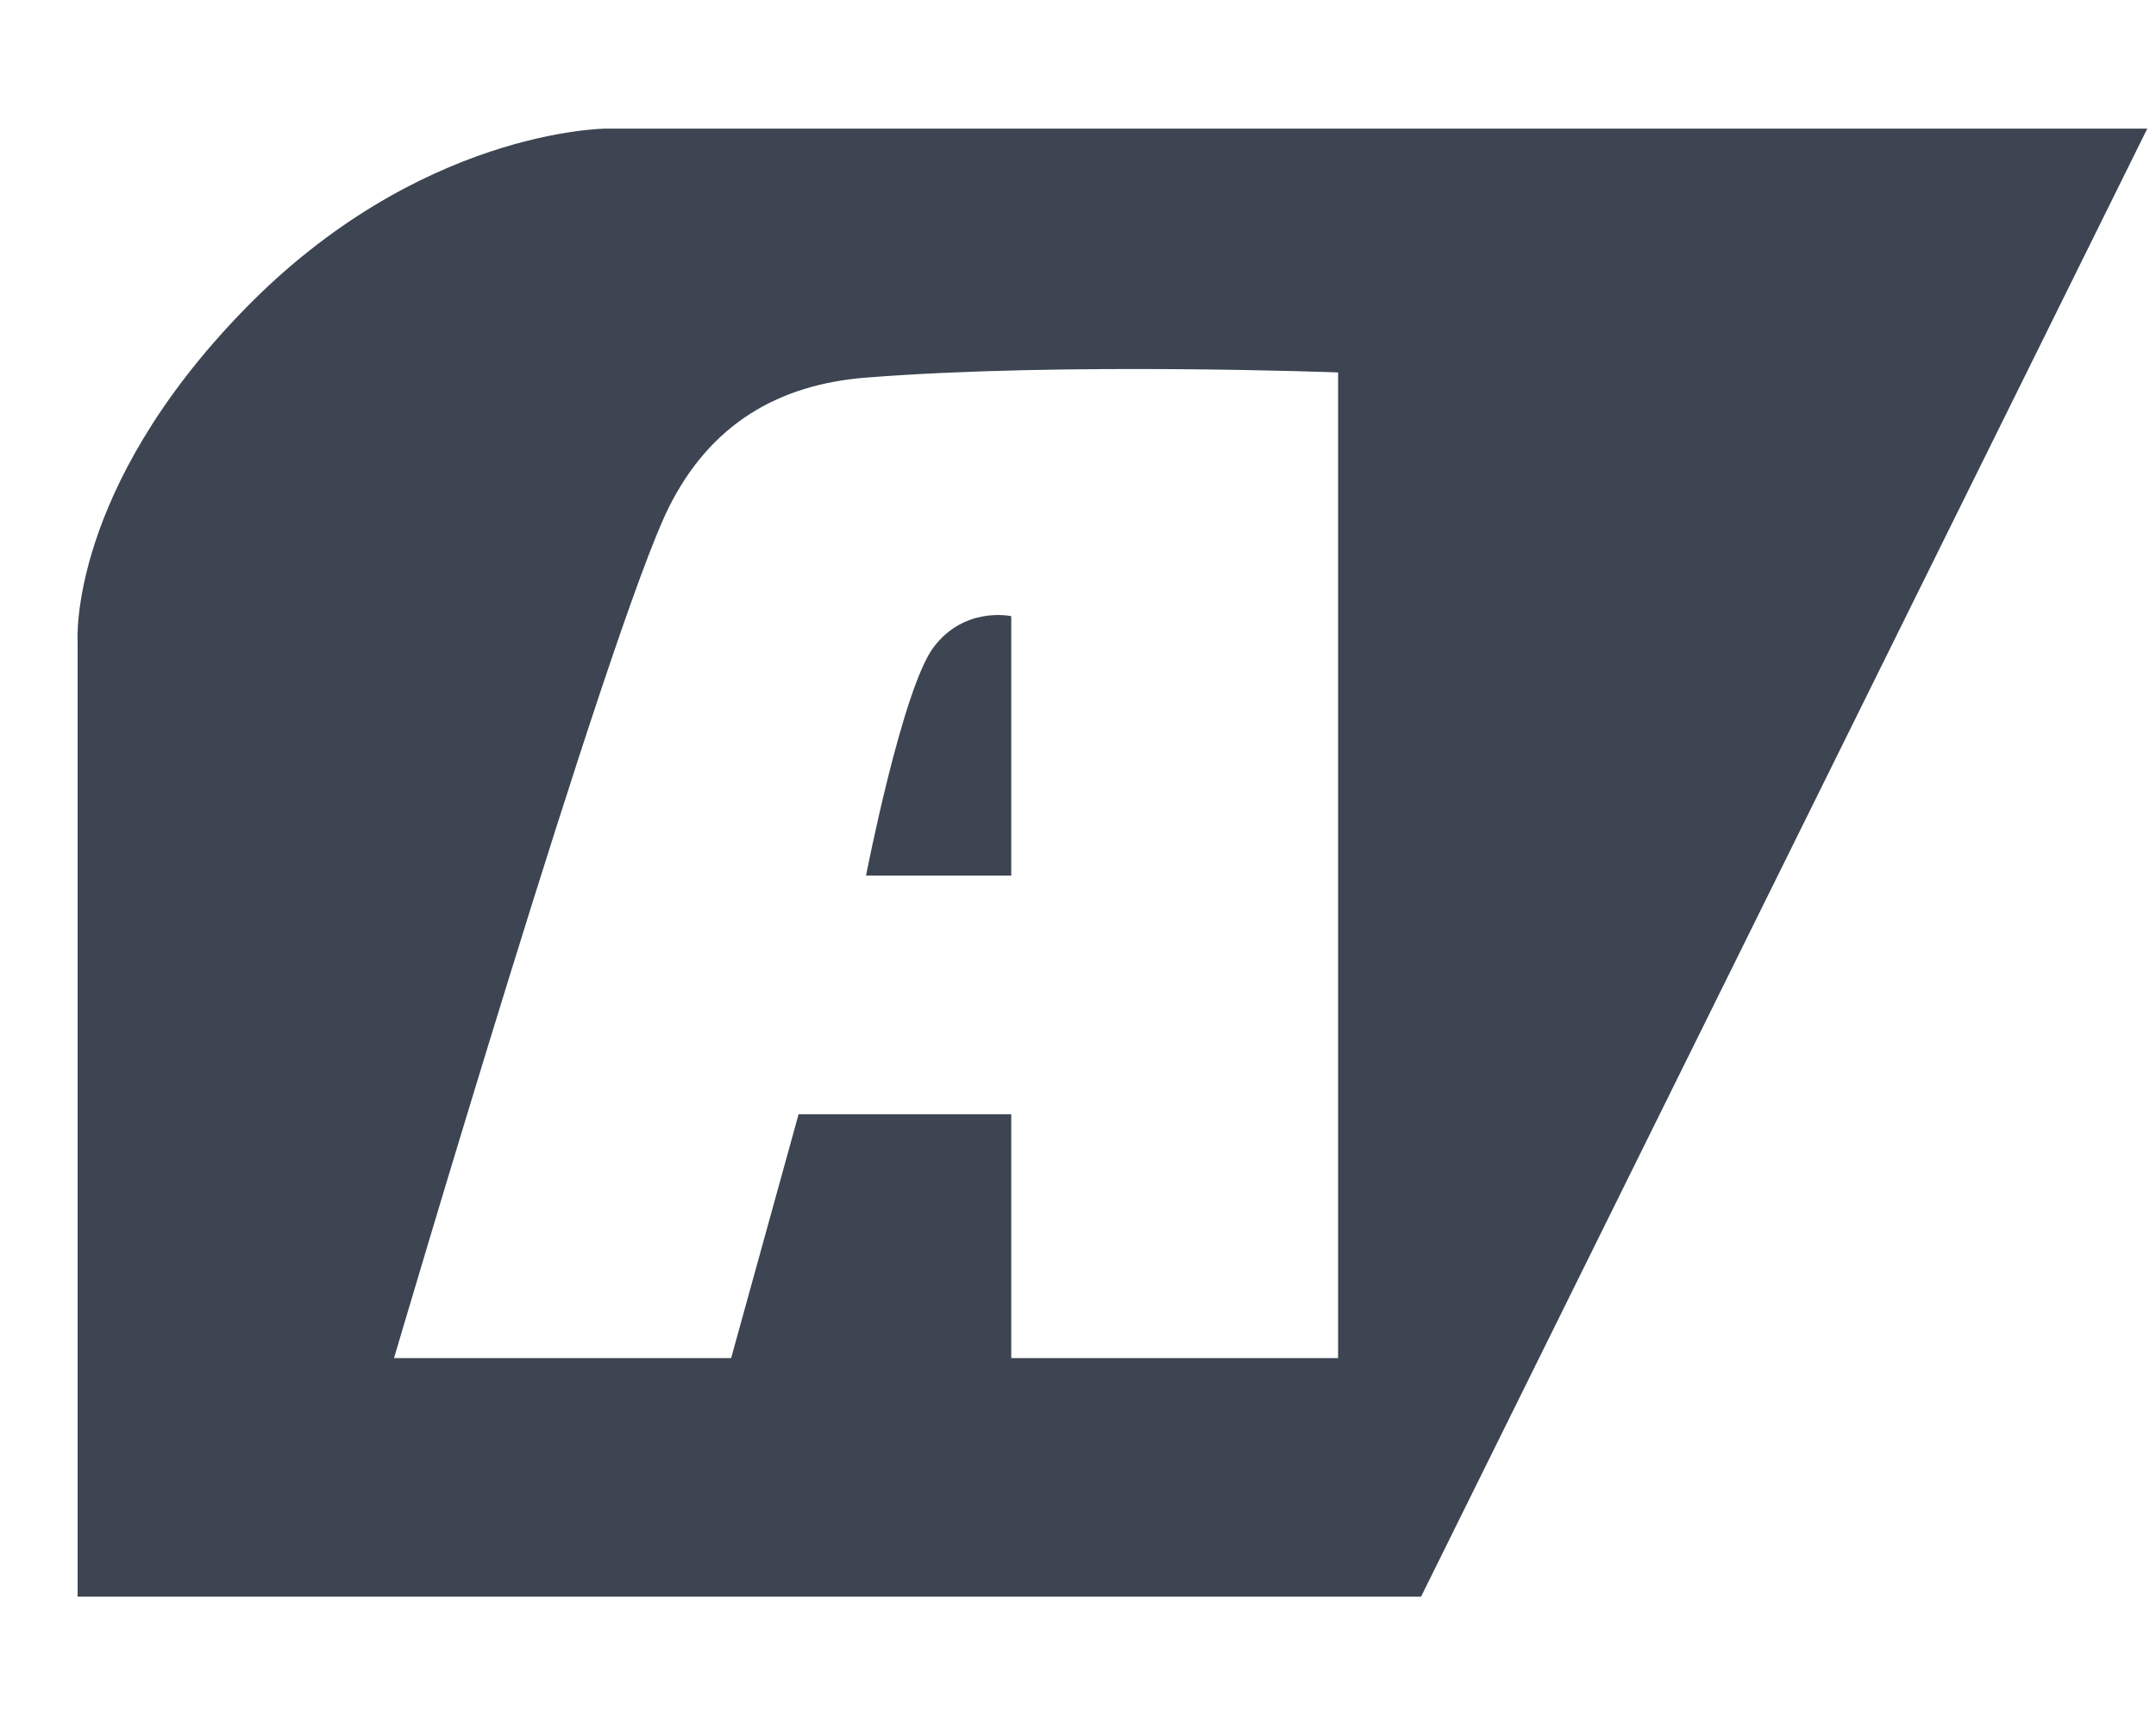 <svg width="25" height="20" viewBox="0 0 25 20" fill="none" xmlns="http://www.w3.org/2000/svg">
<path d="M16.478 18.512H0.9V7.445C0.898 7.413 0.799 5.682 2.825 3.596C4.856 1.505 7.005 1.491 7.035 1.491H24.899L16.478 18.512ZM15.516 4.318C15.516 4.318 12.328 4.197 10.042 4.378C9.023 4.458 8.237 4.919 7.756 5.881C7.069 7.256 4.569 15.746 4.569 15.746H8.478L9.26 12.919H11.726V15.746H15.516V4.318ZM10.825 7.505C11.18 7.032 11.709 7.14 11.726 7.144V10.152H10.042C10.044 10.143 10.464 7.986 10.825 7.505Z" fill="#3C4551"/>
</svg>
